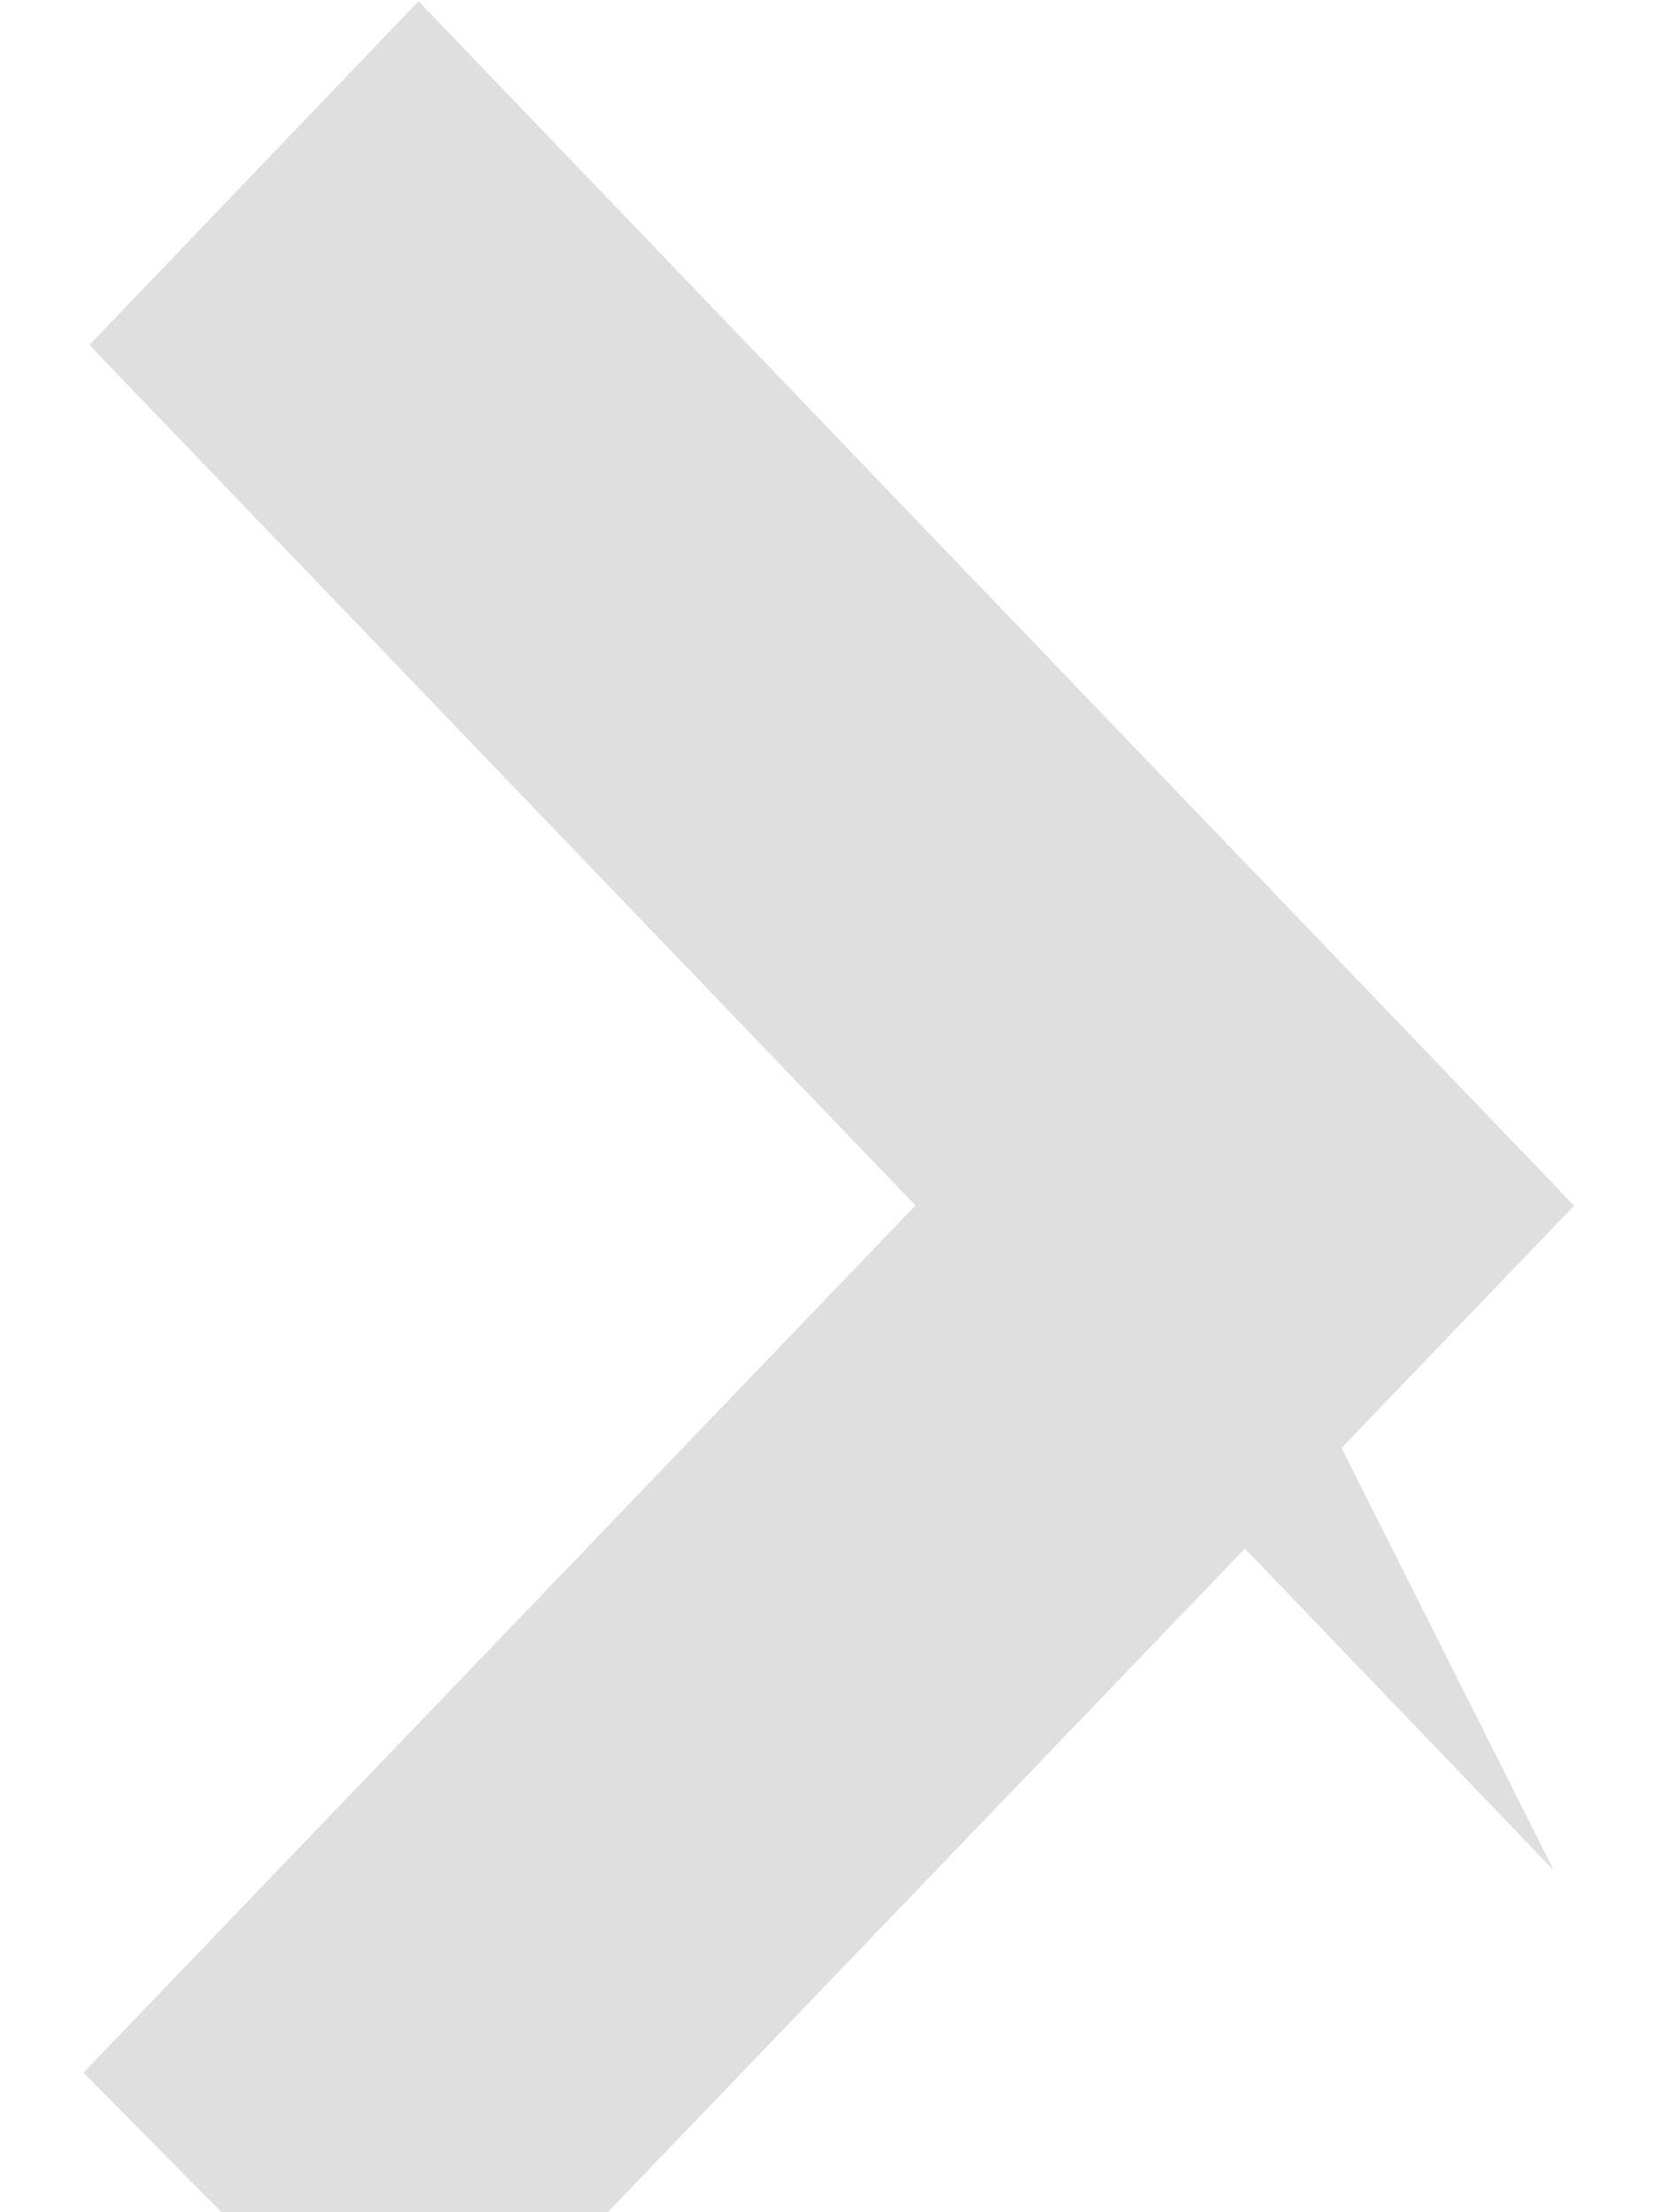 <svg xmlns="http://www.w3.org/2000/svg" width="6" height="8" viewBox="0 0 6 8"><g><g transform="matrix(0 -1 -1 0 7 7)"><g><path fill="#dfdfdf" d="M-1 5.495L-.49 6l3.131-3.004.334.32-.002-.001 2.78 2.669.52-.498L2.64 2-1 5.495"/><path fill="none" stroke="#dfdfdf" stroke-miterlimit="20" d="M-1 5.495v0L-.49 6v0l3.131-3.004v0l.334.32v0l-.002-.001v0l2.78 2.669v0l.52-.498v0L2.64 2v0L-1 5.495v0"/></g></g></g></svg>
